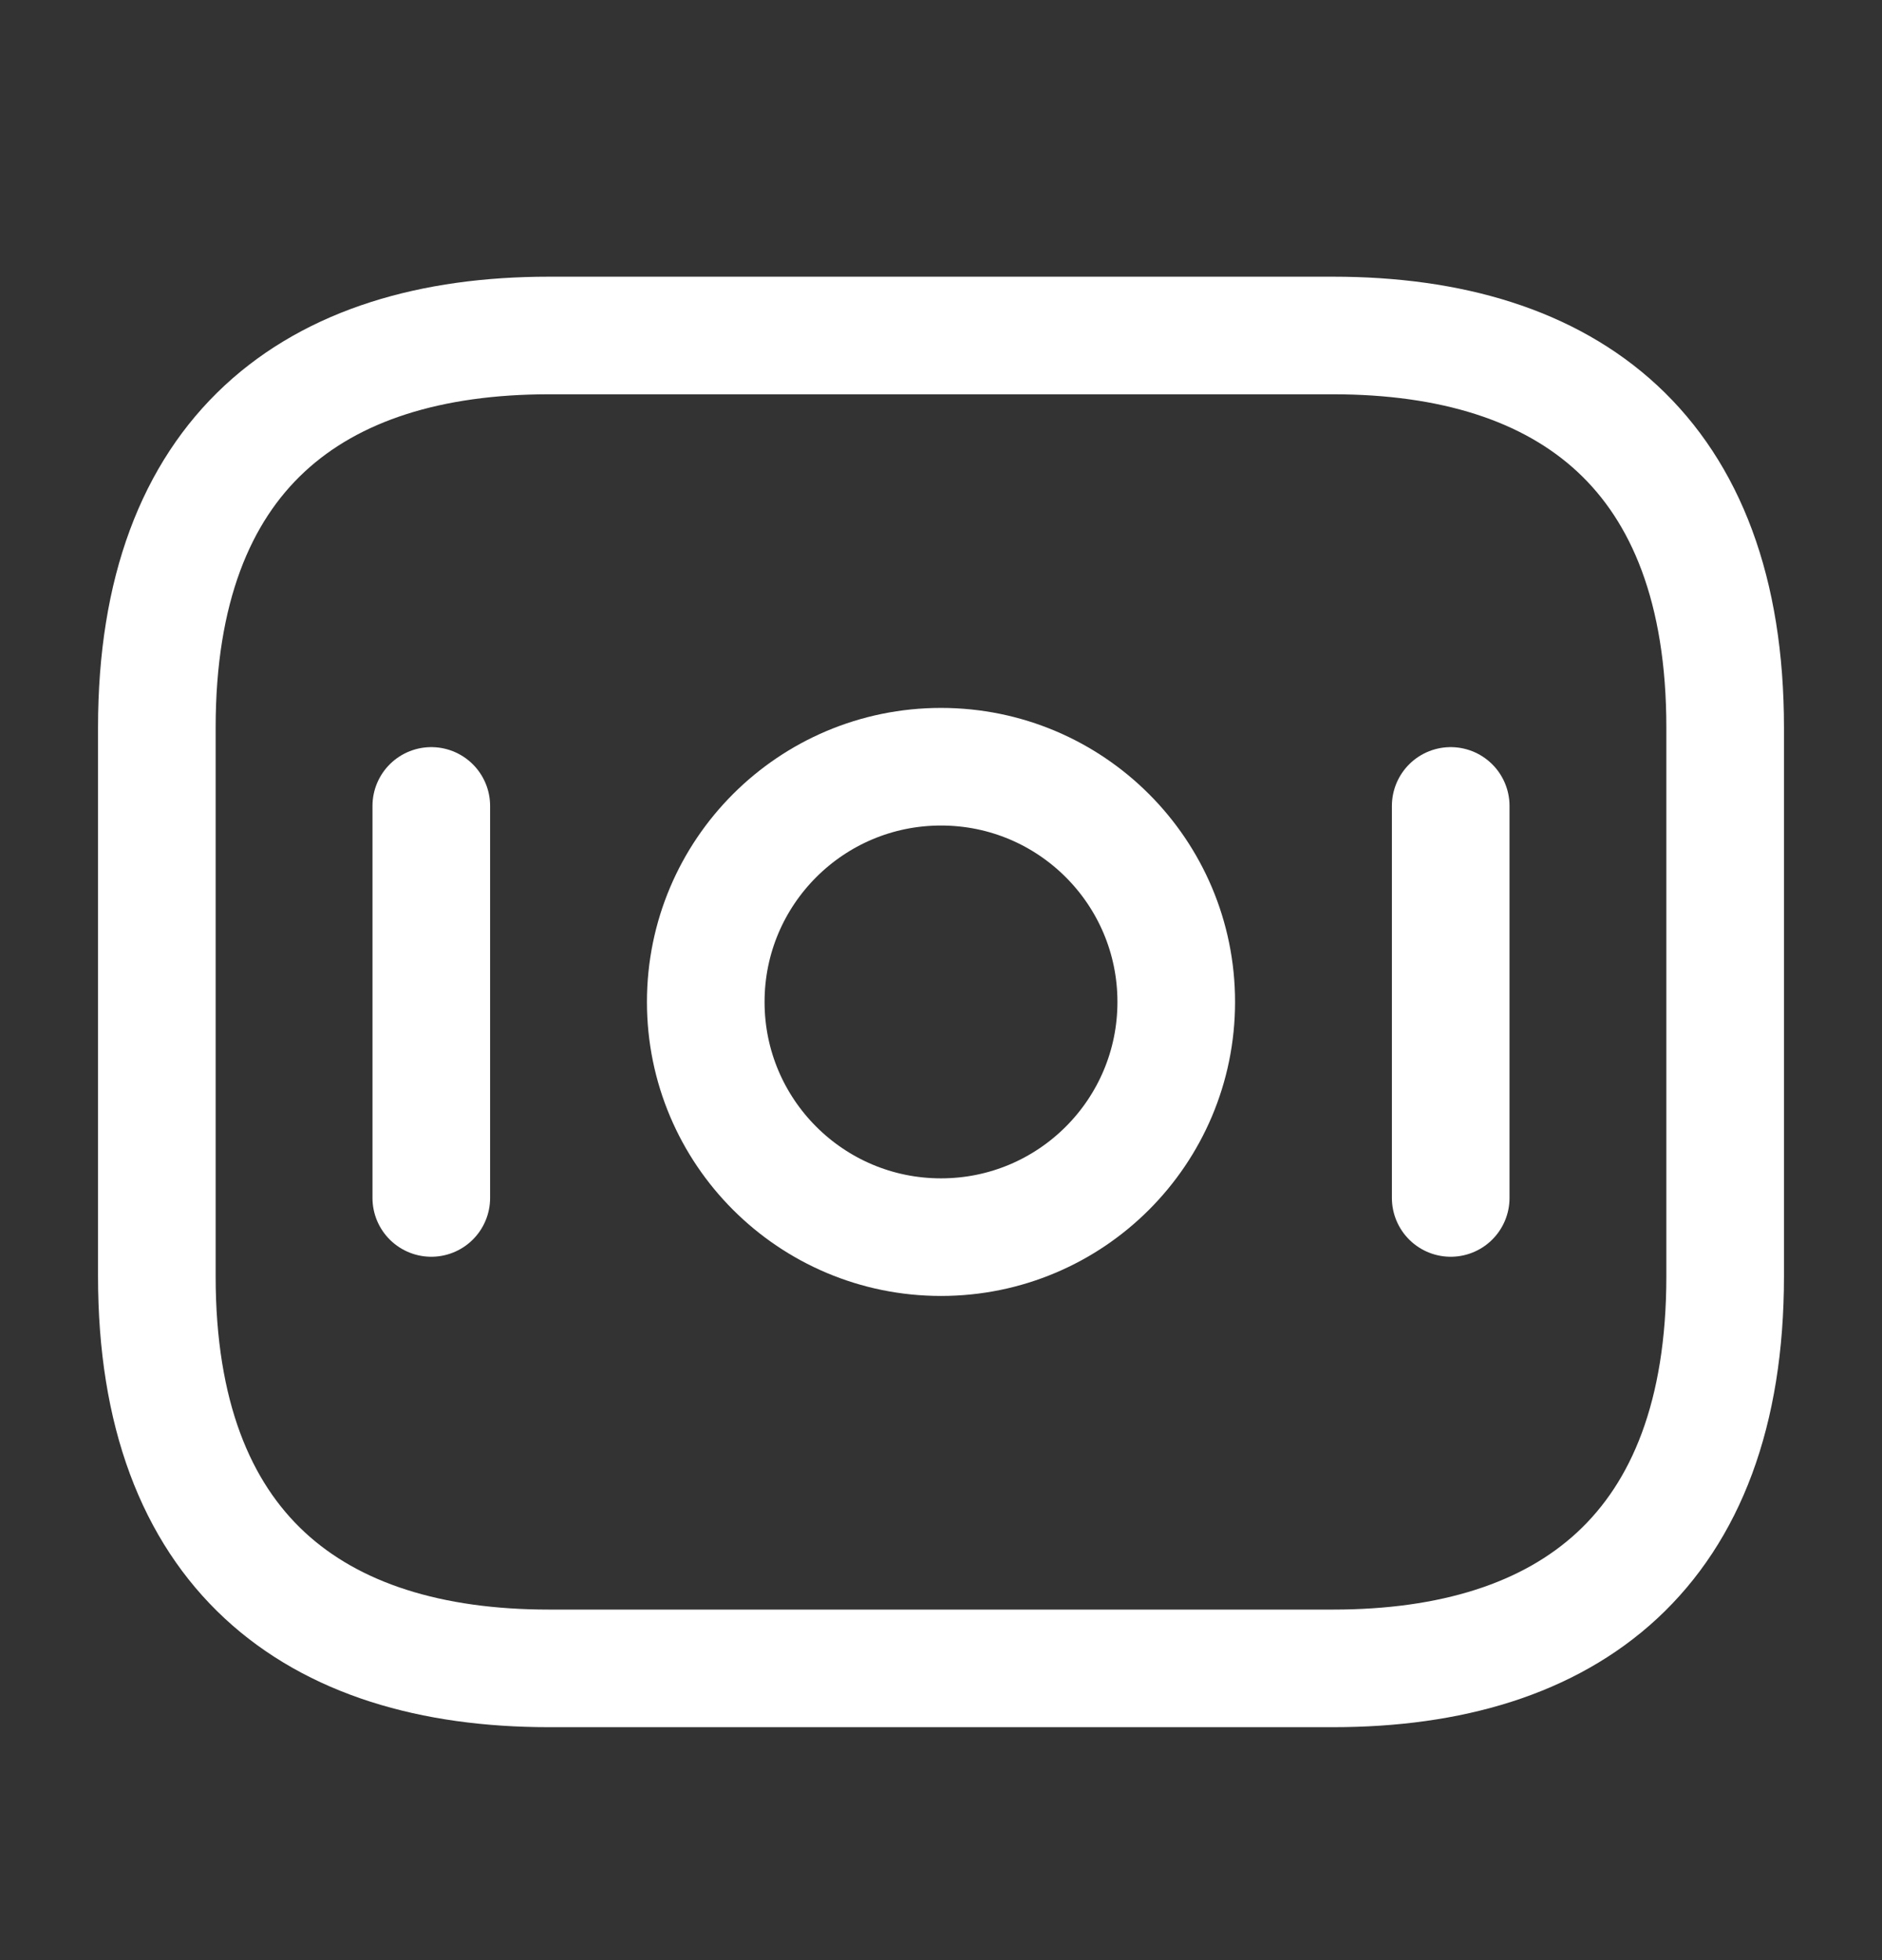 <svg width="24" height="25" viewBox="0 0 24 25" fill="none" xmlns="http://www.w3.org/2000/svg">
<rect x="0" y="0" width="24" height="25" fill="#333333" stroke="none"/>
<path d="M17 21.279H7C4 21.279 2 19.779 2 16.279V9.279C2 5.779 4 4.279 7 4.279H17C20 4.279 22 5.779 22 9.279V16.279C22 19.779 20 21.279 17 21.279Z" stroke="white" stroke-width="1.5" stroke-miterlimit="10" stroke-linecap="round" stroke-linejoin="round"/>
<path d="M12 15.779C13.657 15.779 15 14.436 15 12.779C15 11.122 13.657 9.779 12 9.779C10.343 9.779 9 11.122 9 12.779C9 14.436 10.343 15.779 12 15.779Z" stroke="white" stroke-width="1.5" stroke-miterlimit="10" stroke-linecap="round" stroke-linejoin="round"/>
<path d="M5.5 10.279V15.279" stroke="white" stroke-width="1.5" stroke-miterlimit="10" stroke-linecap="round" stroke-linejoin="round"/>
<path d="M18.5 10.279V15.279" stroke="white" stroke-width="1.5" stroke-miterlimit="10" stroke-linecap="round" stroke-linejoin="round"/>
</svg>
